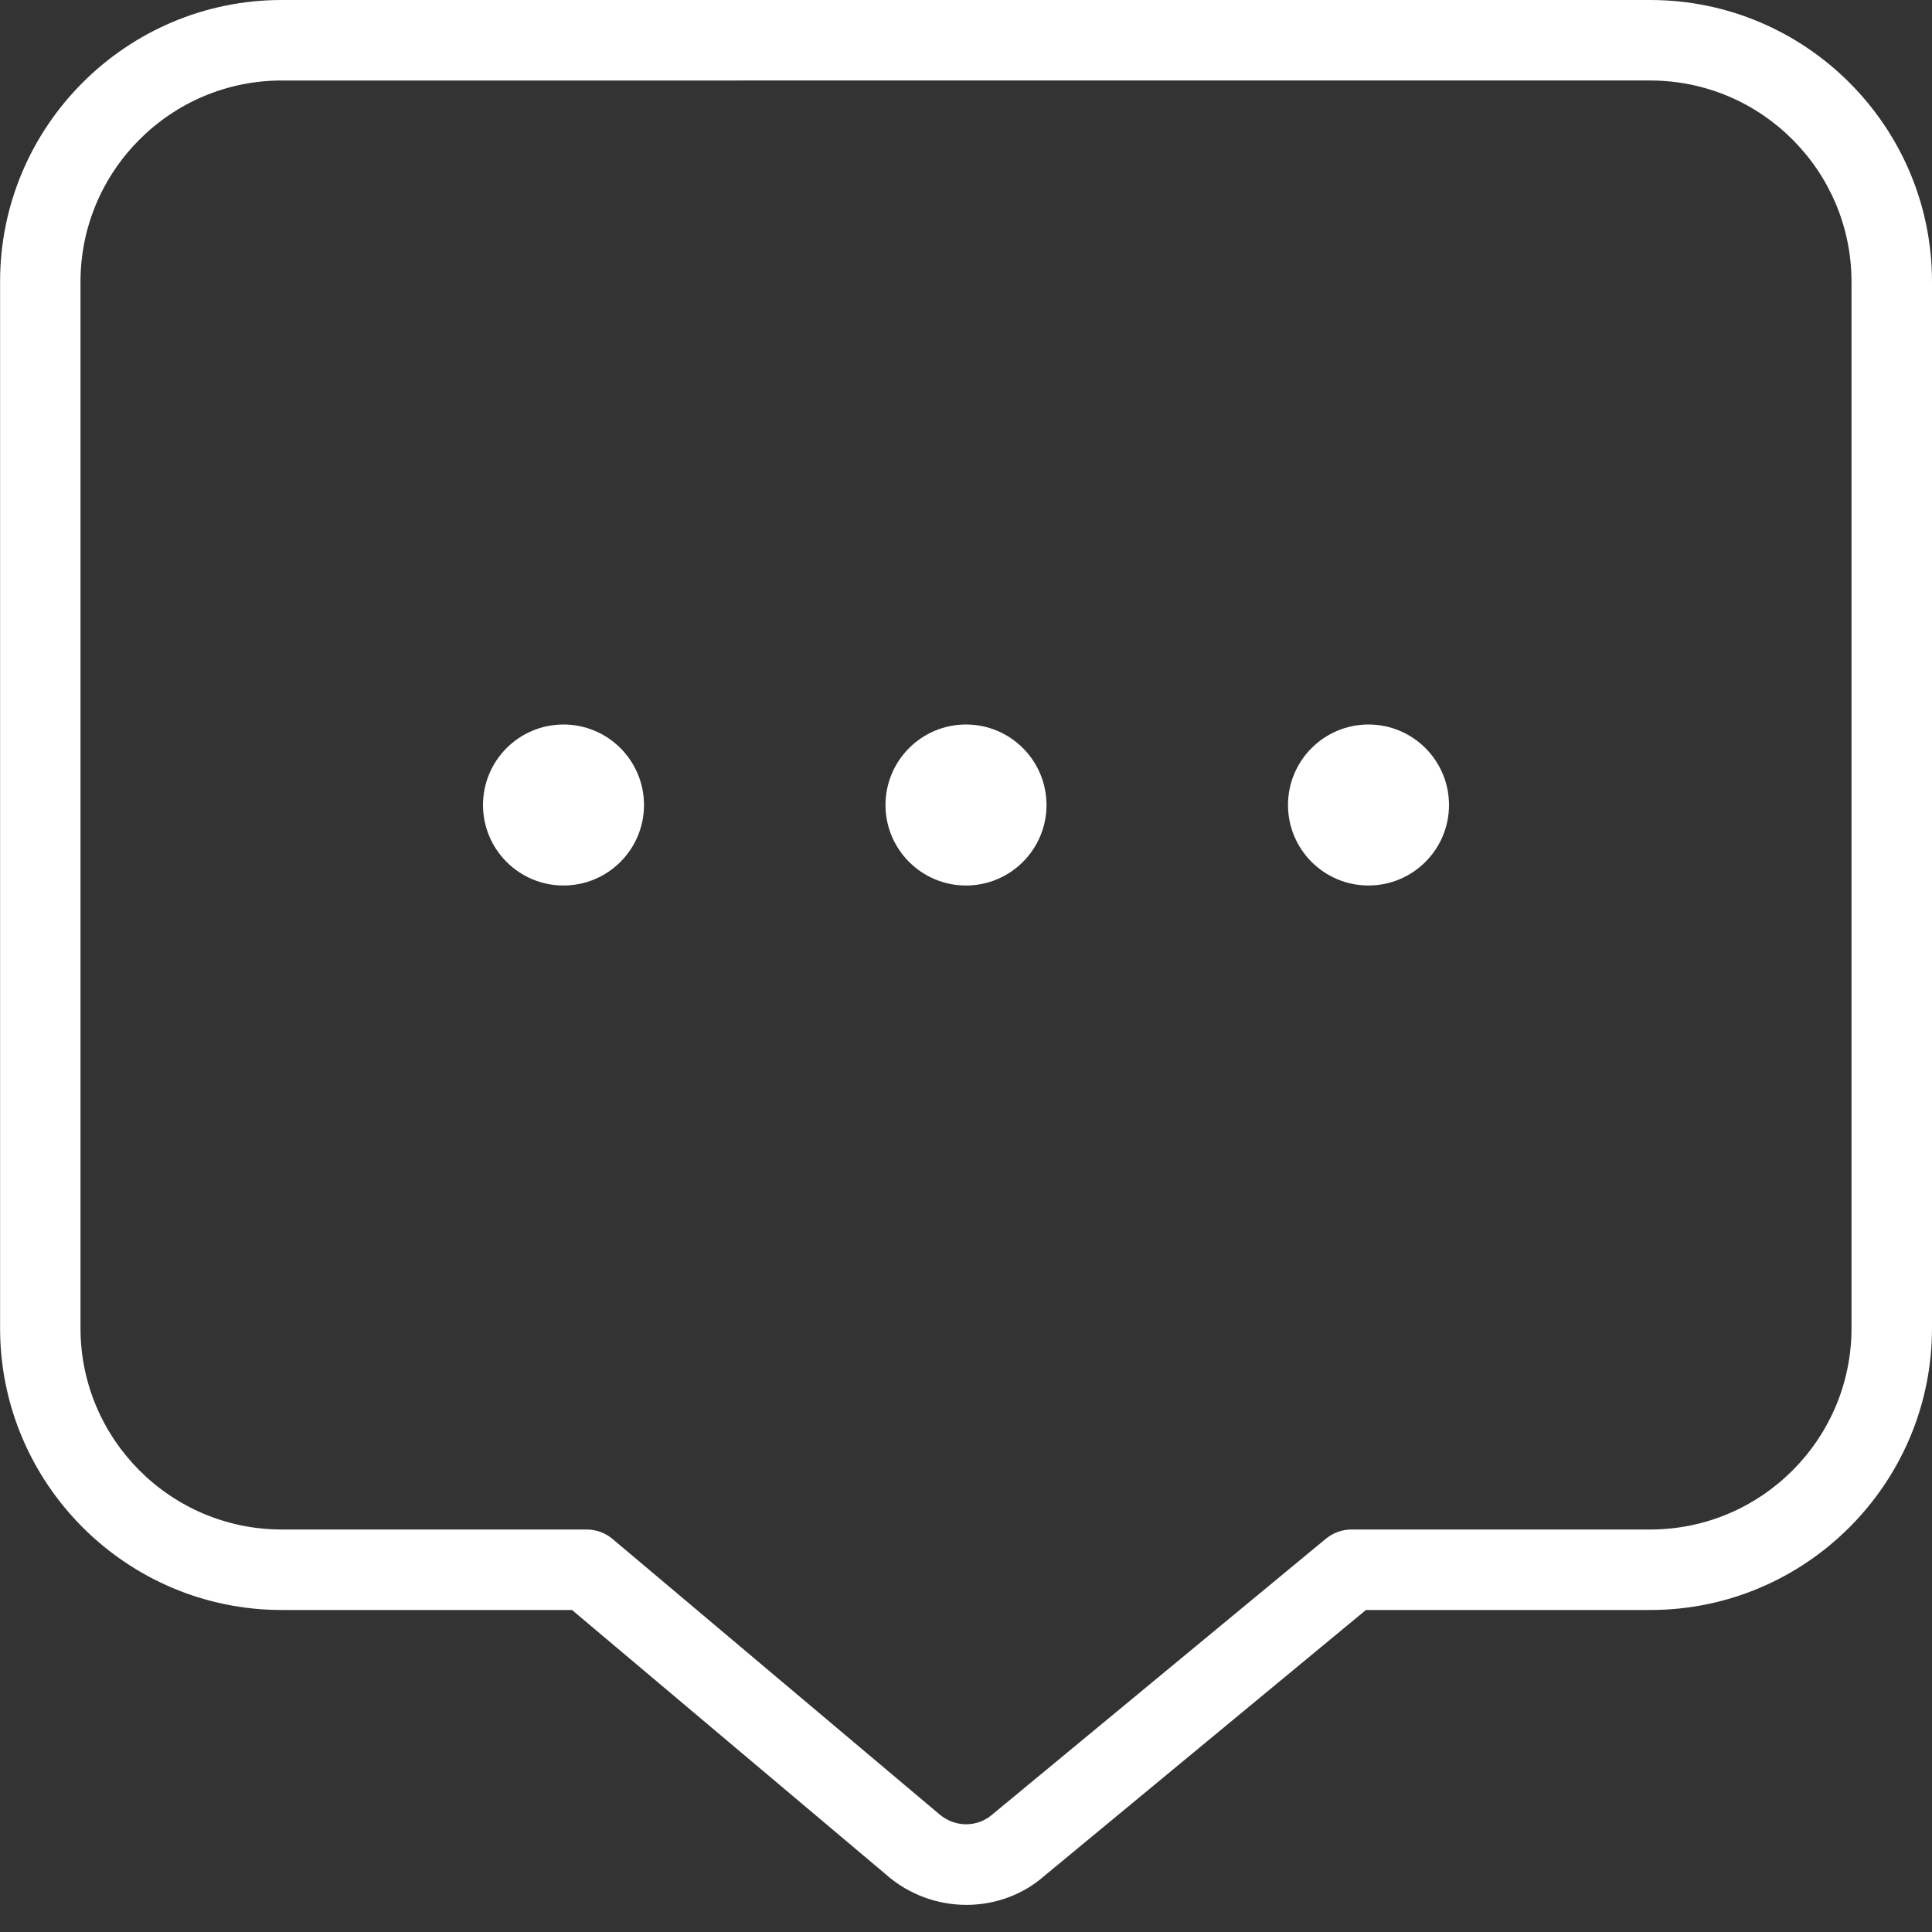 <?xml version="1.0" encoding="UTF-8"?>
<svg xmlns="http://www.w3.org/2000/svg" id="Layer_1" data-name="Layer 1" viewBox="0 0 24 24" width="512" height="512"><rect x="0" y="0" width="24" height="24" fill="#333333" stroke="none"/><path d="m13,10c0,.552-.448,1-1,1s-1-.448-1-1,.448-1,1-1,1,.448,1,1Zm4-1c-.552,0-1,.448-1,1s.448,1,1,1,1-.448,1-1-.448-1-1-1Zm-10,0c-.552,0-1,.448-1,1s.448,1,1,1,1-.448,1-1-.448-1-1-1ZM24,3.5v13c0,1.93-1.57,3.5-3.5,3.5h-3.532l-3.985,3.295c-.275.245-.626.368-.978.368-.356,0-.716-.126-1.001-.379l-3.898-3.284h-3.605c-1.93,0-3.5-1.57-3.5-3.5V3.5C0,1.57,1.57,0,3.5,0h17c1.93,0,3.5,1.57,3.5,3.5Zm-1,0c0-1.378-1.121-2.5-2.5-2.5H3.5c-1.379,0-2.5,1.122-2.5,2.5v13c0,1.378,1.121,2.5,2.5,2.5h3.788c.118,0,.232.042.322.118l4.048,3.41c.199.178.485.176.674.008l4.138-3.421c.09-.074.202-.115.318-.115h3.712c1.379,0,2.5-1.122,2.5-2.5V3.5Z" fill="white"/></svg>
